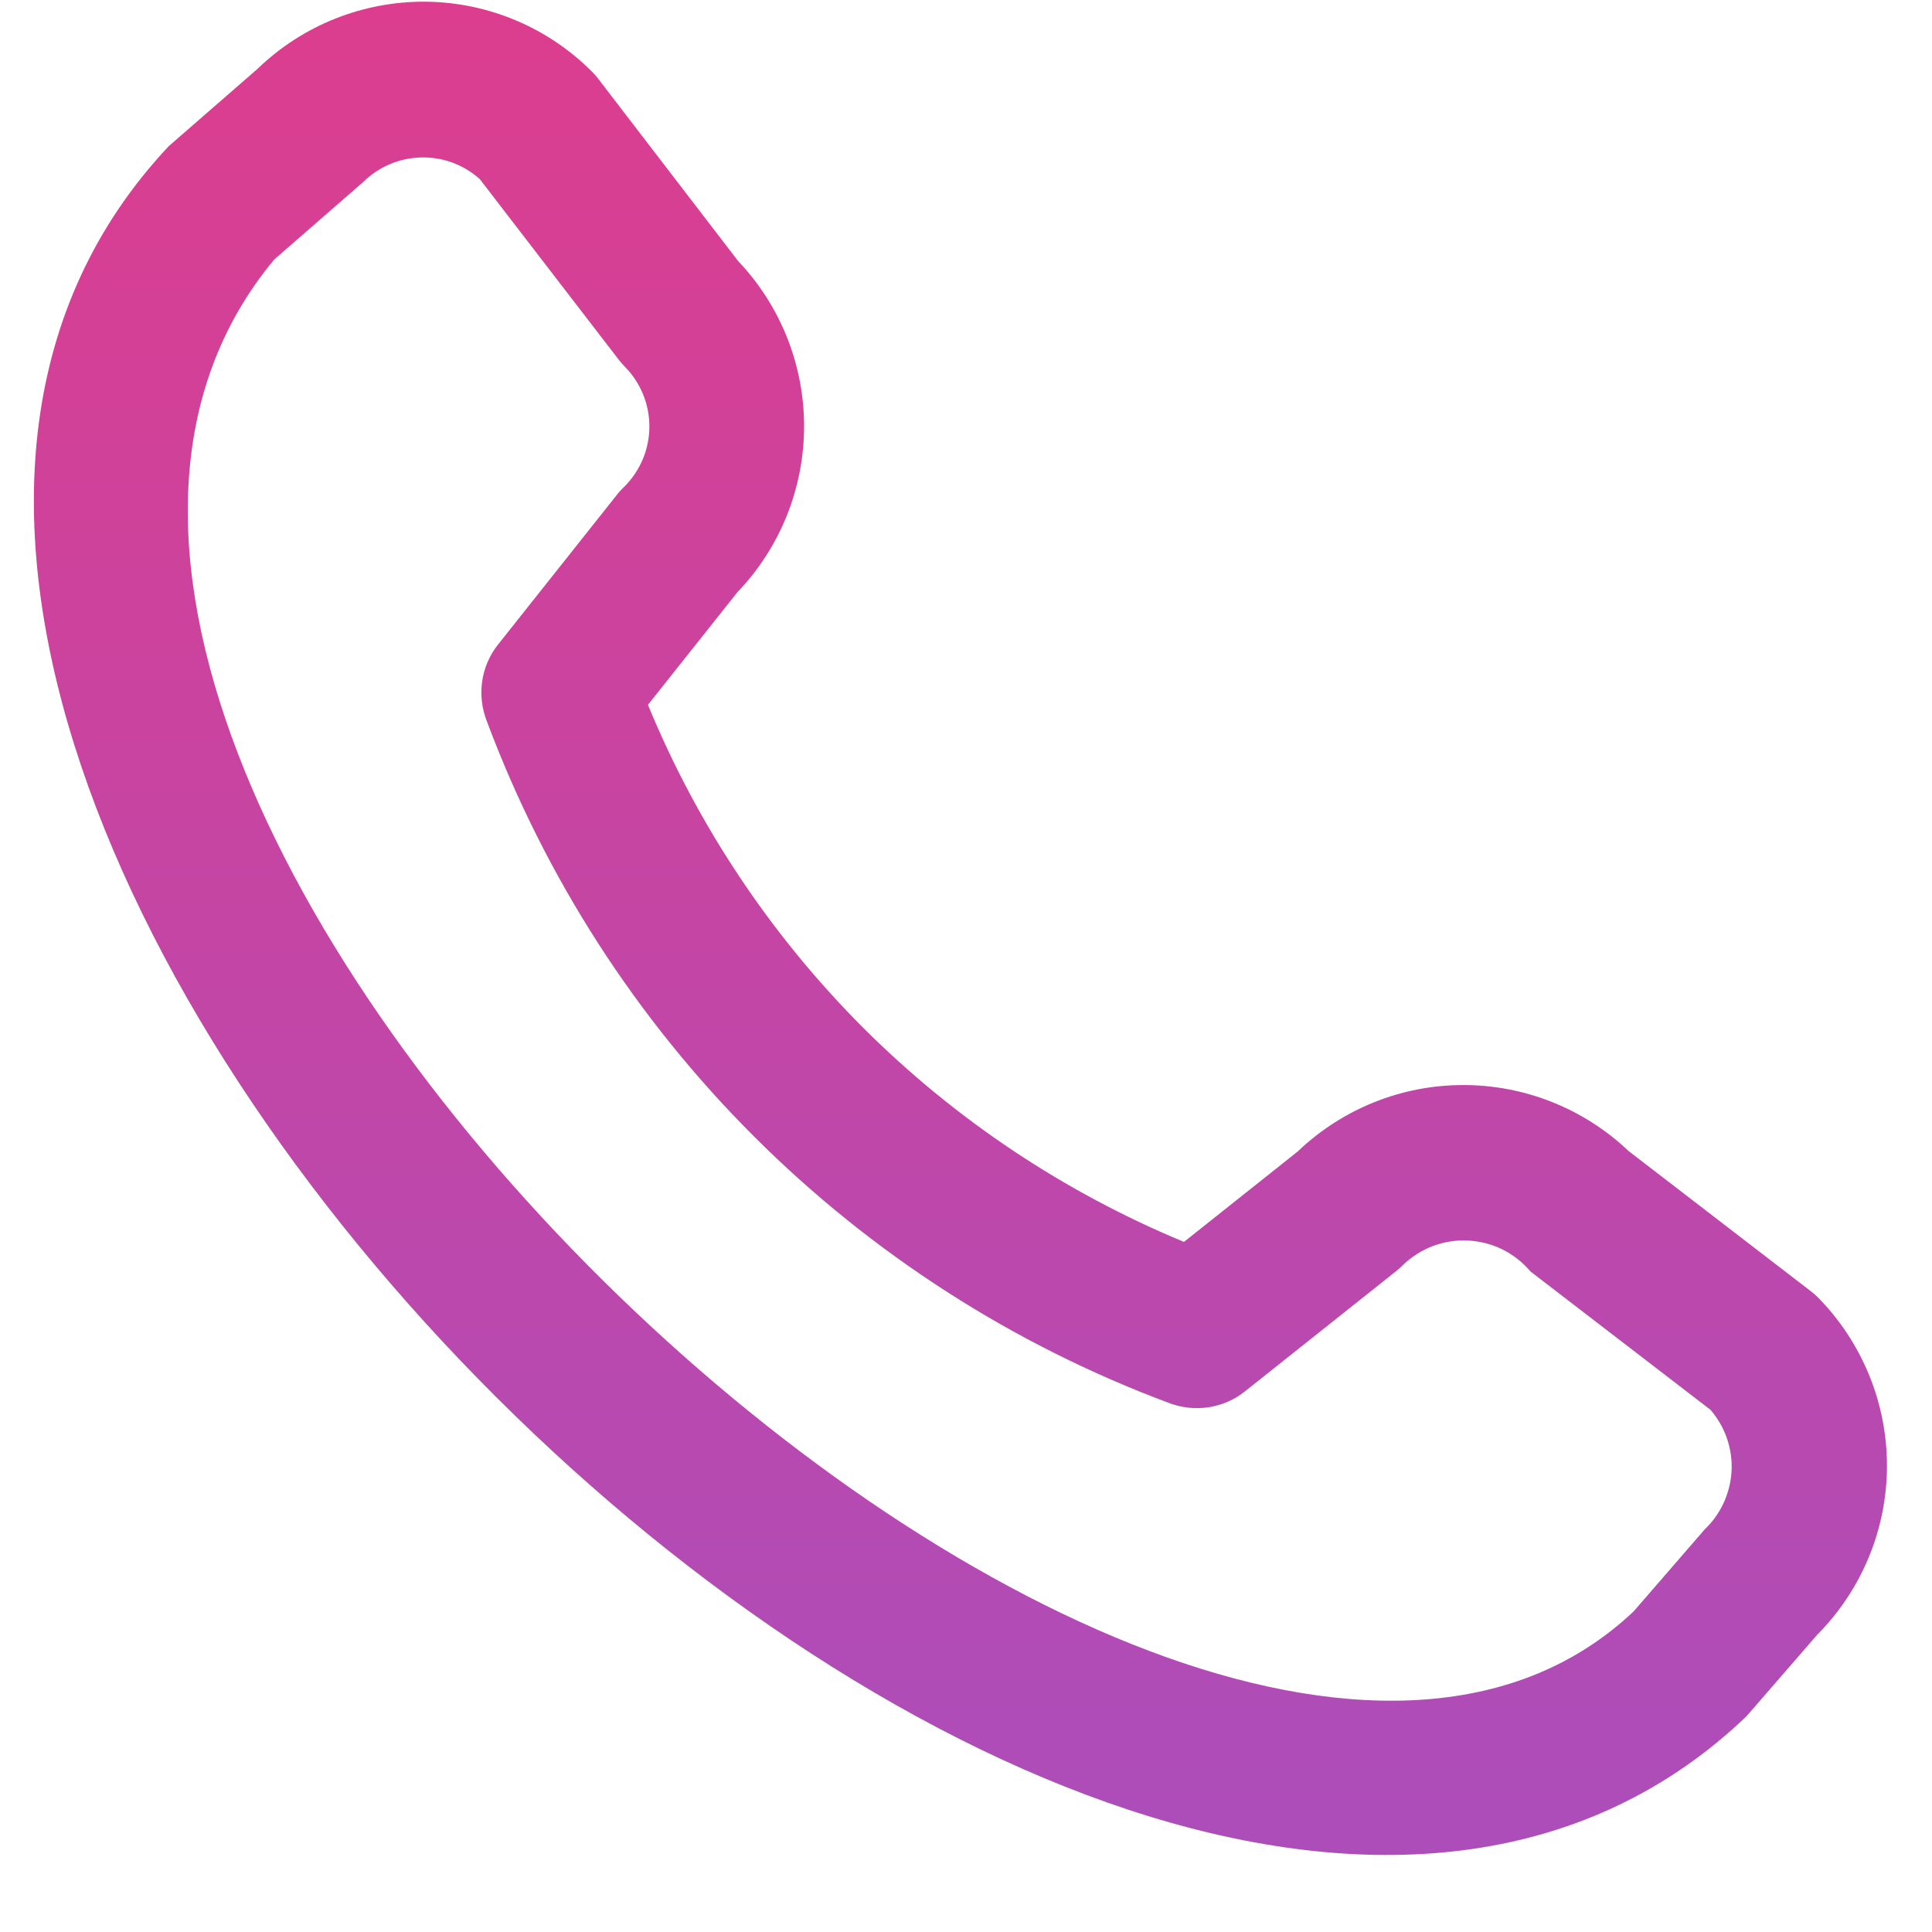<svg width="16" height="16" viewBox="0 0 16 16" fill="none" xmlns="http://www.w3.org/2000/svg">
<path d="M14.987 10.686L13.488 9.533C13.118 9.181 12.627 8.985 12.116 8.986C11.606 8.986 11.115 9.184 10.746 9.537L9.805 10.285C8.809 9.872 7.903 9.267 7.141 8.504C6.38 7.74 5.776 6.834 5.366 5.837L6.107 4.904C6.461 4.535 6.658 4.044 6.659 3.533C6.66 3.023 6.464 2.531 6.112 2.161L4.96 0.66C4.943 0.637 4.925 0.616 4.905 0.596C4.539 0.228 4.044 0.019 3.525 0.014C3.006 0.01 2.507 0.209 2.134 0.569L1.398 1.21C-3.547 6.469 9.212 19.238 14.464 14.213L15.047 13.541C15.418 13.168 15.627 12.664 15.627 12.139C15.627 11.613 15.418 11.109 15.047 10.736C15.028 10.719 15.008 10.702 14.987 10.686ZM14.113 12.671L13.53 13.344C9.727 16.941 -1.346 6.498 2.271 2.149L3.007 1.508C3.135 1.382 3.306 1.308 3.486 1.304C3.666 1.299 3.84 1.363 3.974 1.484L5.118 2.971C5.135 2.994 5.154 3.016 5.173 3.035C5.304 3.167 5.378 3.346 5.378 3.532C5.378 3.717 5.304 3.896 5.173 4.028C5.155 4.044 5.139 4.062 5.123 4.08L4.126 5.336C4.055 5.425 4.009 5.531 3.993 5.643C3.977 5.756 3.991 5.871 4.033 5.976C4.516 7.267 5.27 8.439 6.245 9.412C7.22 10.386 8.393 11.139 9.684 11.62C9.788 11.659 9.901 11.671 10.011 11.654C10.12 11.637 10.224 11.592 10.311 11.522L11.566 10.524C11.585 10.509 11.603 10.492 11.62 10.475C11.692 10.406 11.776 10.353 11.869 10.318C11.962 10.284 12.061 10.268 12.16 10.274C12.259 10.279 12.355 10.304 12.444 10.348C12.533 10.393 12.611 10.454 12.675 10.53L14.165 11.675C14.287 11.816 14.35 11.998 14.34 12.184C14.329 12.371 14.247 12.546 14.111 12.672L14.113 12.671Z" fill="url(#paint0_linear_170_18008)"/>
<defs>
<linearGradient id="paint0_linear_170_18008" x1="7.954" y1="0.014" x2="7.954" y2="15.362" gradientUnits="userSpaceOnUse">
<stop stop-color="#DC3D8E"/>
<stop offset="1" stop-color="#AC4DBA"/>
</linearGradient>
</defs>
</svg>
